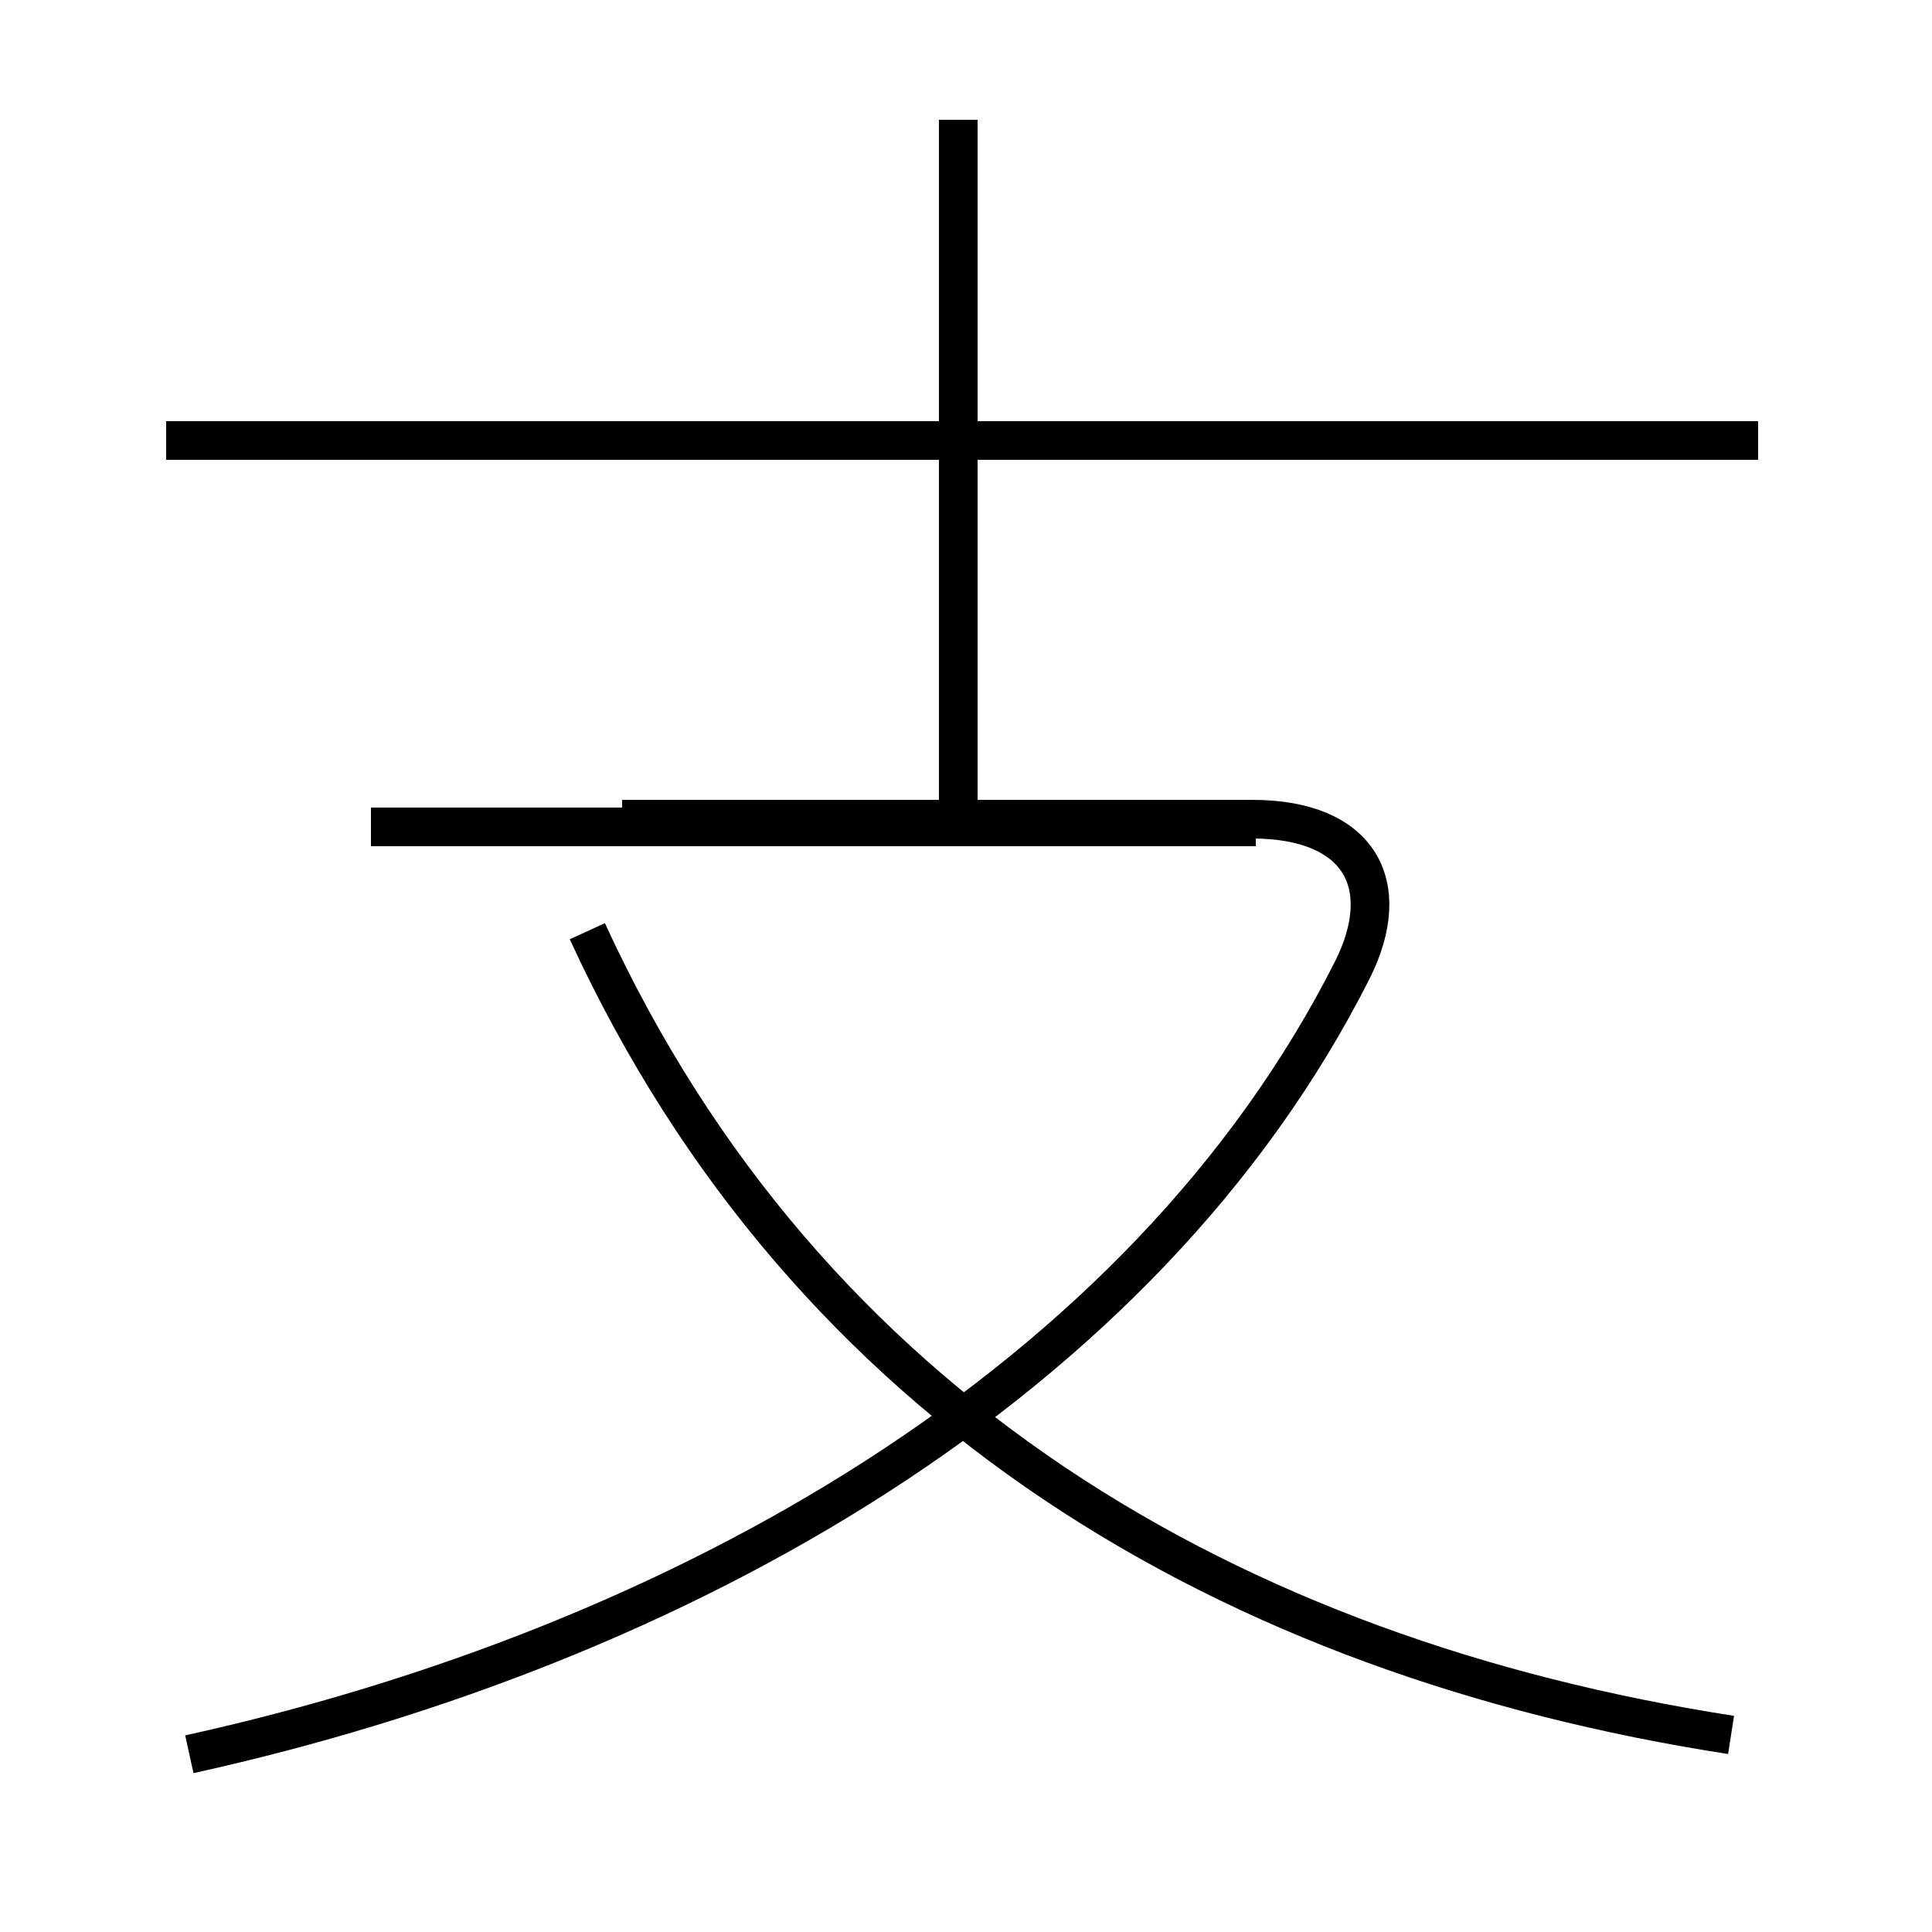 <?xml version='1.0' encoding='utf8'?>
<svg viewBox="0.0 -6.0 50.0 50.0" version="1.1" xmlns="http://www.w3.org/2000/svg">
<rect x="0.0" y="-6.0" width="50.0" height="50.0" fill="#808080" stroke="none"/>
<rect x="-1000" y="-1000" width="2000" height="2000" stroke="white" fill="white"/>
<g style="fill:white;stroke:#000000;  stroke-width:1">
<path d="M 4.9 1.4 C 17.6 -1.4 29.6 -8.2 35.0 -18.9 C 36.1 -21.1 35.2 -22.8 32.4 -22.8 L 16.1 -22.8 M 44.8 0.9 C 31.9 -1.1 20.9 -7.5 15.2 -19.9 M 24.8 -22.9 L 24.8 -40.9 M 45.5 -32.6 L 4.3 -32.6 M 9.6 -22.6 L 32.5 -22.6" transform="translate(0.0 38.0)" />
</g>
</svg>
